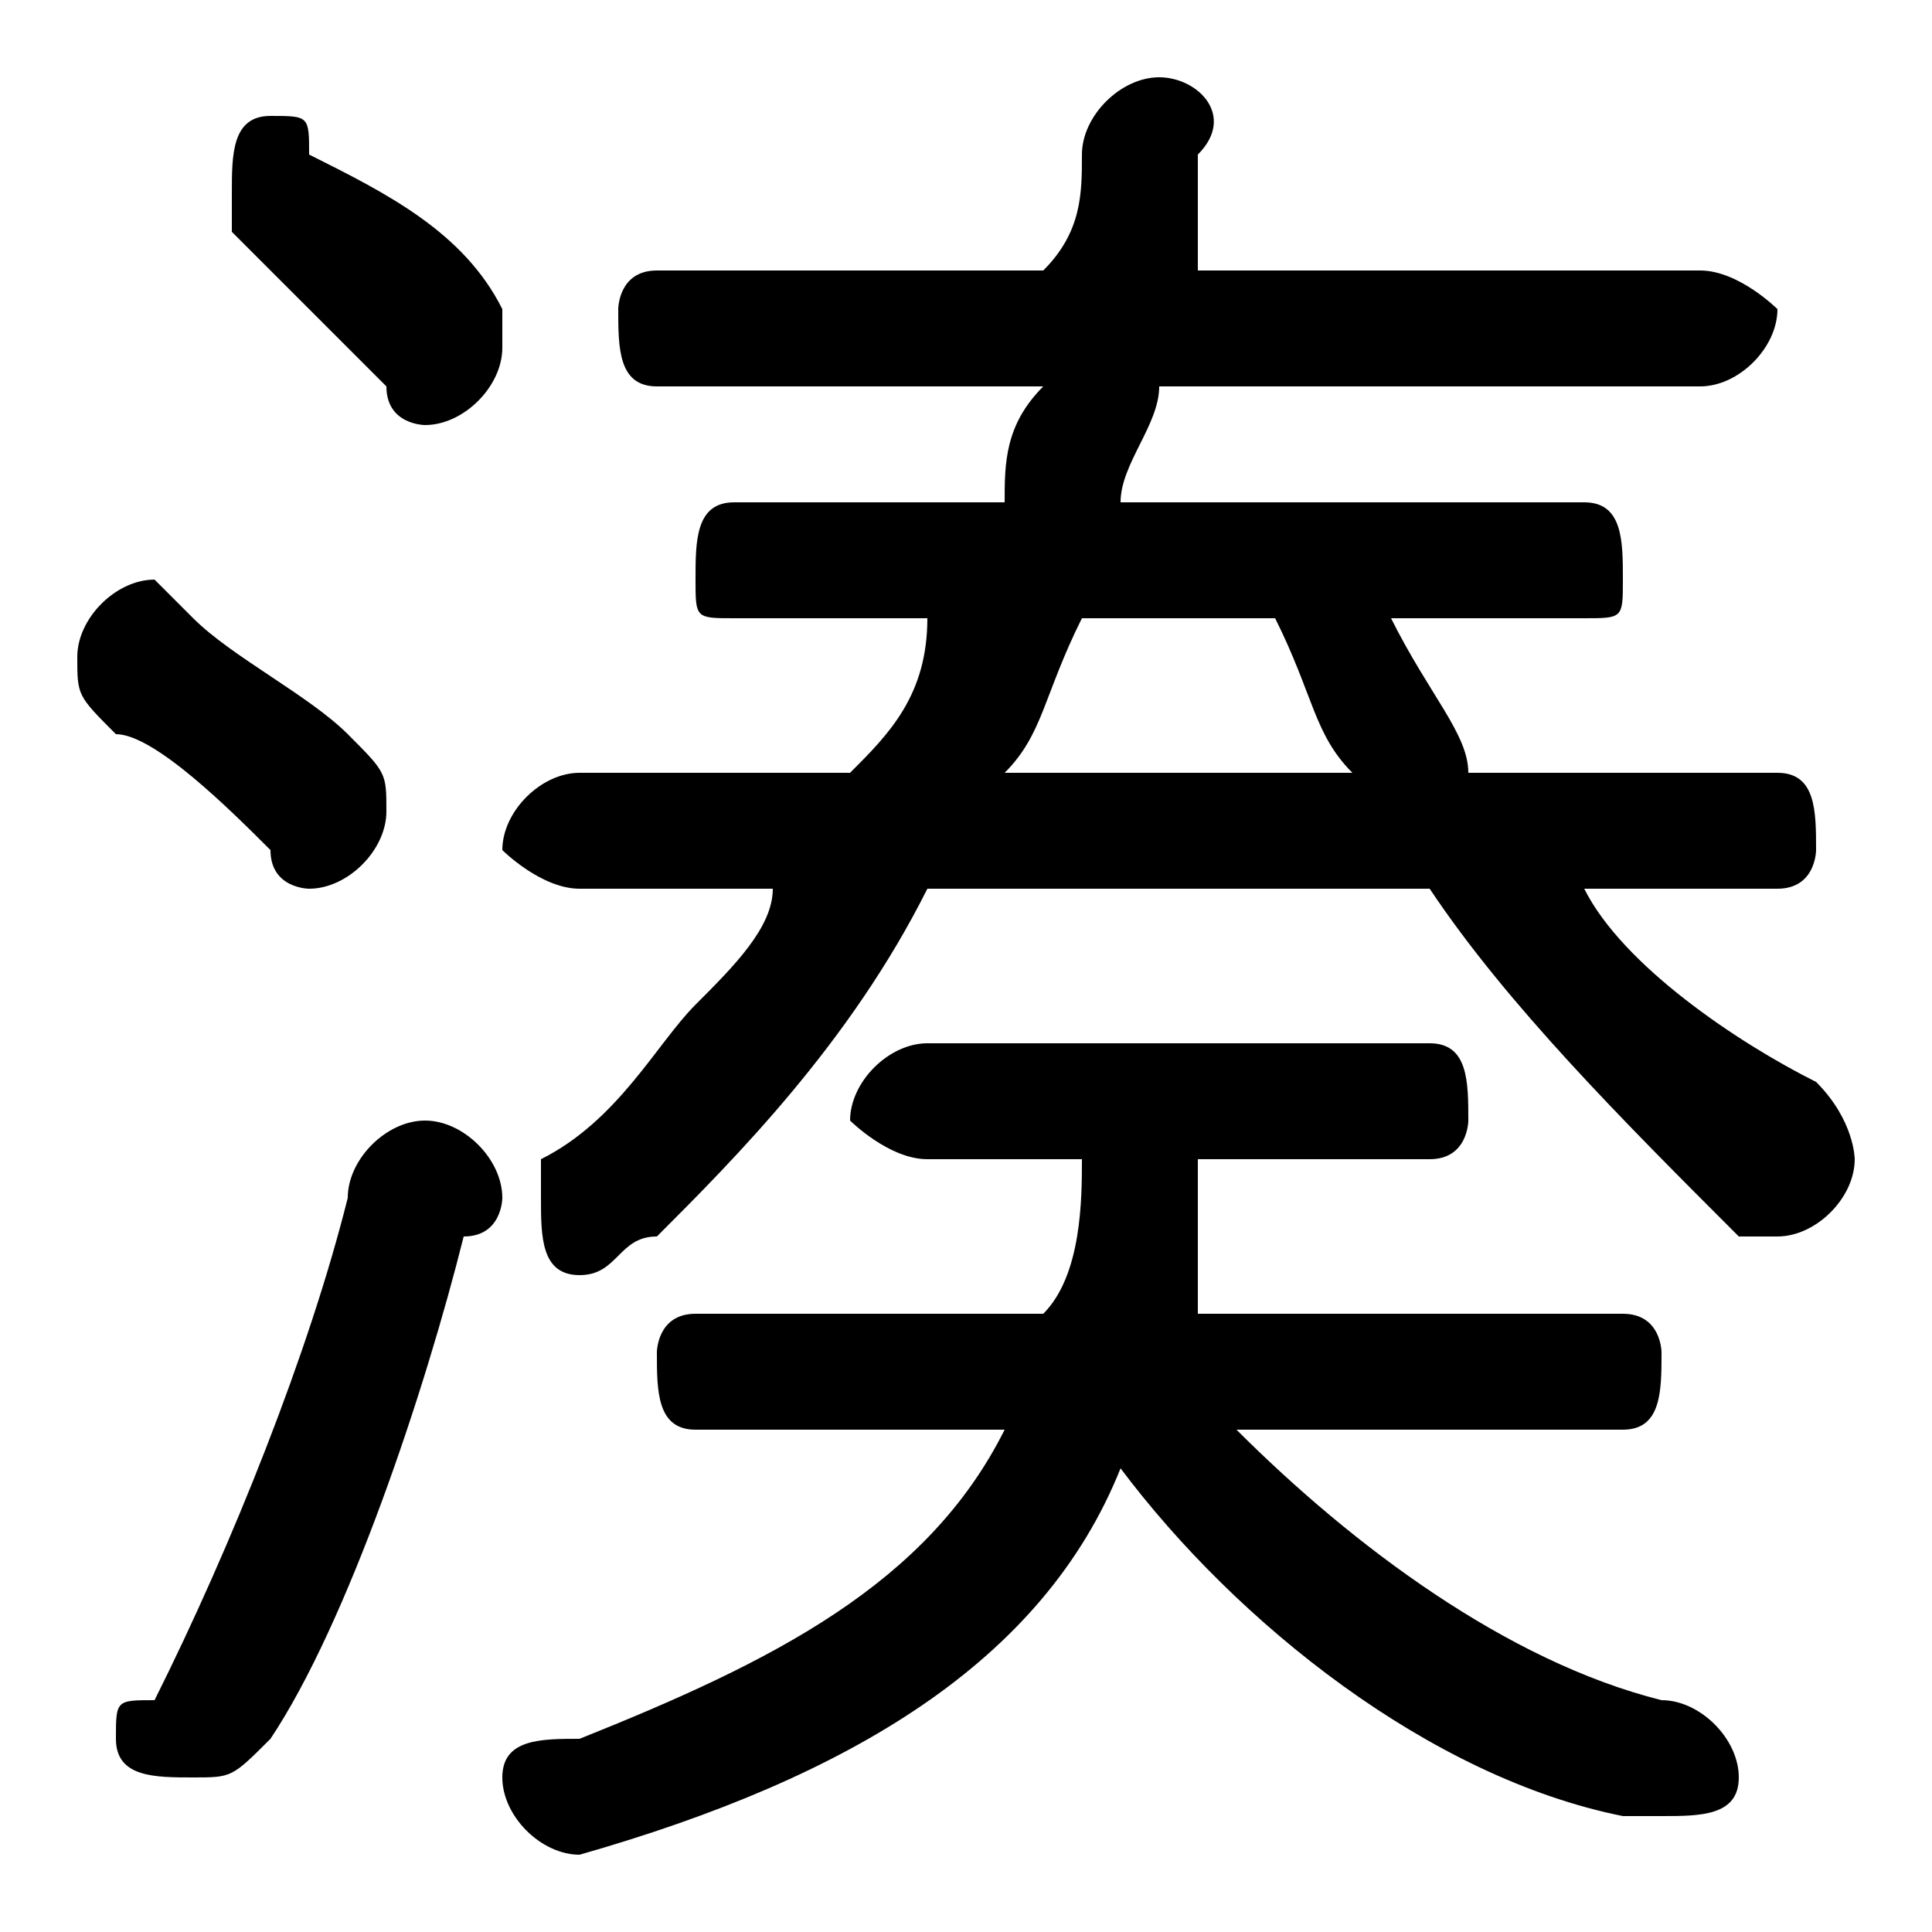 <svg xmlns="http://www.w3.org/2000/svg" viewBox="0 -44.0 50.0 50.0">
    <rect x="0" y="-44.0" width="50.0" height="50.0" fill="#808080" stroke="none"/>
    <g transform="scale(1, -1)">
        <!-- ボディの枠 -->
        <rect x="0" y="-6.0" width="50.0" height="50.0"
            stroke="white" fill="white"/>
        <!-- グリフ座標系の原点 -->
        <circle cx="0" cy="0" r="5" fill="white"/>
        <!-- グリフのアウトライン -->
        <g style="fill:black;stroke:#000000;stroke-width:0;stroke-linecap:round;stroke-linejoin:round;">
        <path d="M 15.0 24.0 C 14.0 24.0 13.0 23.0 13.0 22.0 C 13.0 22.0 14.0 21.0 15.0 21.0 L 20.0 21.0 C 20.0 20.0 19.0 19.0 18.0 18.0 C 17.0 17.0 16.0 15.0 14.0 14.0 C 14.0 14.0 14.0 13.0 14.0 13.0 C 14.0 12.0 14.0 11.0 15.0 11.0 C 16.0 11.0 16.0 12.0 17.0 12.0 C 19.0 14.0 22.0 17.0 24.0 21.0 L 37.0 21.0 C 39.0 18.0 42.0 15.0 45.0 12.0 C 46.0 12.0 46.0 12.0 46.0 12.0 C 47.0 12.0 48.0 13.0 48.0 14.0 C 48.0 14.0 48.0 15.0 47.0 16.0 C 45.0 17.0 42.0 19.0 41.0 21.0 L 46.0 21.0 C 47.0 21.0 47.0 22.0 47.0 22.0 C 47.0 23.0 47.0 24.0 46.0 24.0 L 38.0 24.0 C 38.0 25.0 37.0 26.0 36.0 28.0 L 41.0 28.0 C 42.0 28.0 42.0 28.0 42.0 29.0 C 42.0 30.0 42.0 31.0 41.0 31.0 L 29.0 31.0 C 29.0 32.0 30.0 33.0 30.0 34.0 L 44.0 34.0 C 45.0 34.0 46.0 35.0 46.0 36.0 C 46.0 36.0 45.0 37.0 44.0 37.0 L 31.0 37.0 C 31.0 38.0 31.0 39.0 31.0 40.0 C 32.0 41.0 31.0 42.0 30.0 42.0 C 29.0 42.0 28.0 41.0 28.0 40.0 C 28.0 39.0 28.0 38.0 27.0 37.0 L 17.0 37.0 C 16.0 37.0 16.0 36.0 16.0 36.0 C 16.0 35.0 16.0 34.0 17.0 34.0 L 27.0 34.0 C 26.0 33.0 26.0 32.0 26.0 31.0 L 19.0 31.0 C 18.0 31.0 18.0 30.0 18.0 29.0 C 18.0 28.0 18.0 28.0 19.0 28.0 L 24.0 28.0 C 24.0 26.0 23.0 25.0 22.0 24.0 Z M 26.0 24.0 C 27.0 25.0 27.0 26.0 28.0 28.0 L 33.0 28.0 C 34.0 26.0 34.0 25.0 35.0 24.0 Z M 42.0 7.0 C 43.0 7.0 43.0 8.0 43.0 9.0 C 43.0 9.0 43.0 10.0 42.0 10.0 L 31.0 10.0 C 31.0 11.0 31.0 13.0 31.0 14.0 L 37.0 14.0 C 38.0 14.0 38.0 15.0 38.0 15.0 C 38.0 16.0 38.0 17.0 37.0 17.0 L 24.0 17.0 C 23.0 17.0 22.0 16.0 22.0 15.0 C 22.0 15.0 23.0 14.0 24.0 14.0 L 28.0 14.0 C 28.0 13.0 28.0 11.0 27.0 10.0 L 18.0 10.0 C 17.0 10.0 17.0 9.0 17.0 9.0 C 17.0 8.0 17.0 7.0 18.0 7.0 L 26.0 7.0 C 24.0 3.0 20.0 1.0 15.0 -1.0 C 14.0 -1.0 13.0 -1.0 13.0 -2.0 C 13.0 -3.0 14.0 -4.0 15.0 -4.0 C 22.0 -2.0 27.0 1.0 29.0 6.0 C 32.0 2.0 37.0 -2.0 42.0 -3.0 C 42.0 -3.0 43.0 -3.0 43.0 -3.0 C 44.0 -3.0 45.0 -3.0 45.0 -2.0 C 45.0 -1.0 44.0 -0.0 43.0 0.0 C 39.0 1.0 35.0 4.0 32.0 7.0 Z M 8.0 40.0 C 8.0 41.0 8.0 41.0 7.0 41.0 C 6.0 41.0 6.0 40.0 6.0 39.0 C 6.0 38.0 6.0 38.0 6.0 38.0 C 7.0 37.0 9.0 35.0 10.0 34.0 C 10.0 33.0 11.0 33.0 11.0 33.0 C 12.0 33.0 13.0 34.0 13.0 35.0 C 13.0 35.0 13.0 36.0 13.0 36.0 C 12.0 38.0 10.0 39.0 8.0 40.0 Z M 9.0 13.0 C 8.0 9.0 6.0 4.0 4.0 0.0 C 3.0 -0.0 3.0 -0.0 3.0 -1.0 C 3.0 -2.0 4.0 -2.0 5.0 -2.0 C 6.0 -2.0 6.0 -2.0 7.0 -1.0 C 9.0 2.0 11.0 8.0 12.0 12.0 C 13.0 12.0 13.0 13.0 13.0 13.0 C 13.0 14.0 12.0 15.0 11.0 15.0 C 10.0 15.0 9.0 14.0 9.0 13.0 Z M 5.0 28.0 C 5.0 28.0 4.0 29.0 4.0 29.0 C 3.0 29.0 2.0 28.0 2.0 27.0 C 2.0 26.0 2.0 26.0 3.0 25.0 C 4.0 25.0 6.0 23.0 7.0 22.0 C 7.0 21.0 8.0 21.0 8.0 21.0 C 9.0 21.0 10.0 22.0 10.0 23.0 C 10.0 24.0 10.0 24.0 9.0 25.0 C 8.0 26.0 6.0 27.0 5.0 28.0 Z"/>
    </g>
    </g>
</svg>
